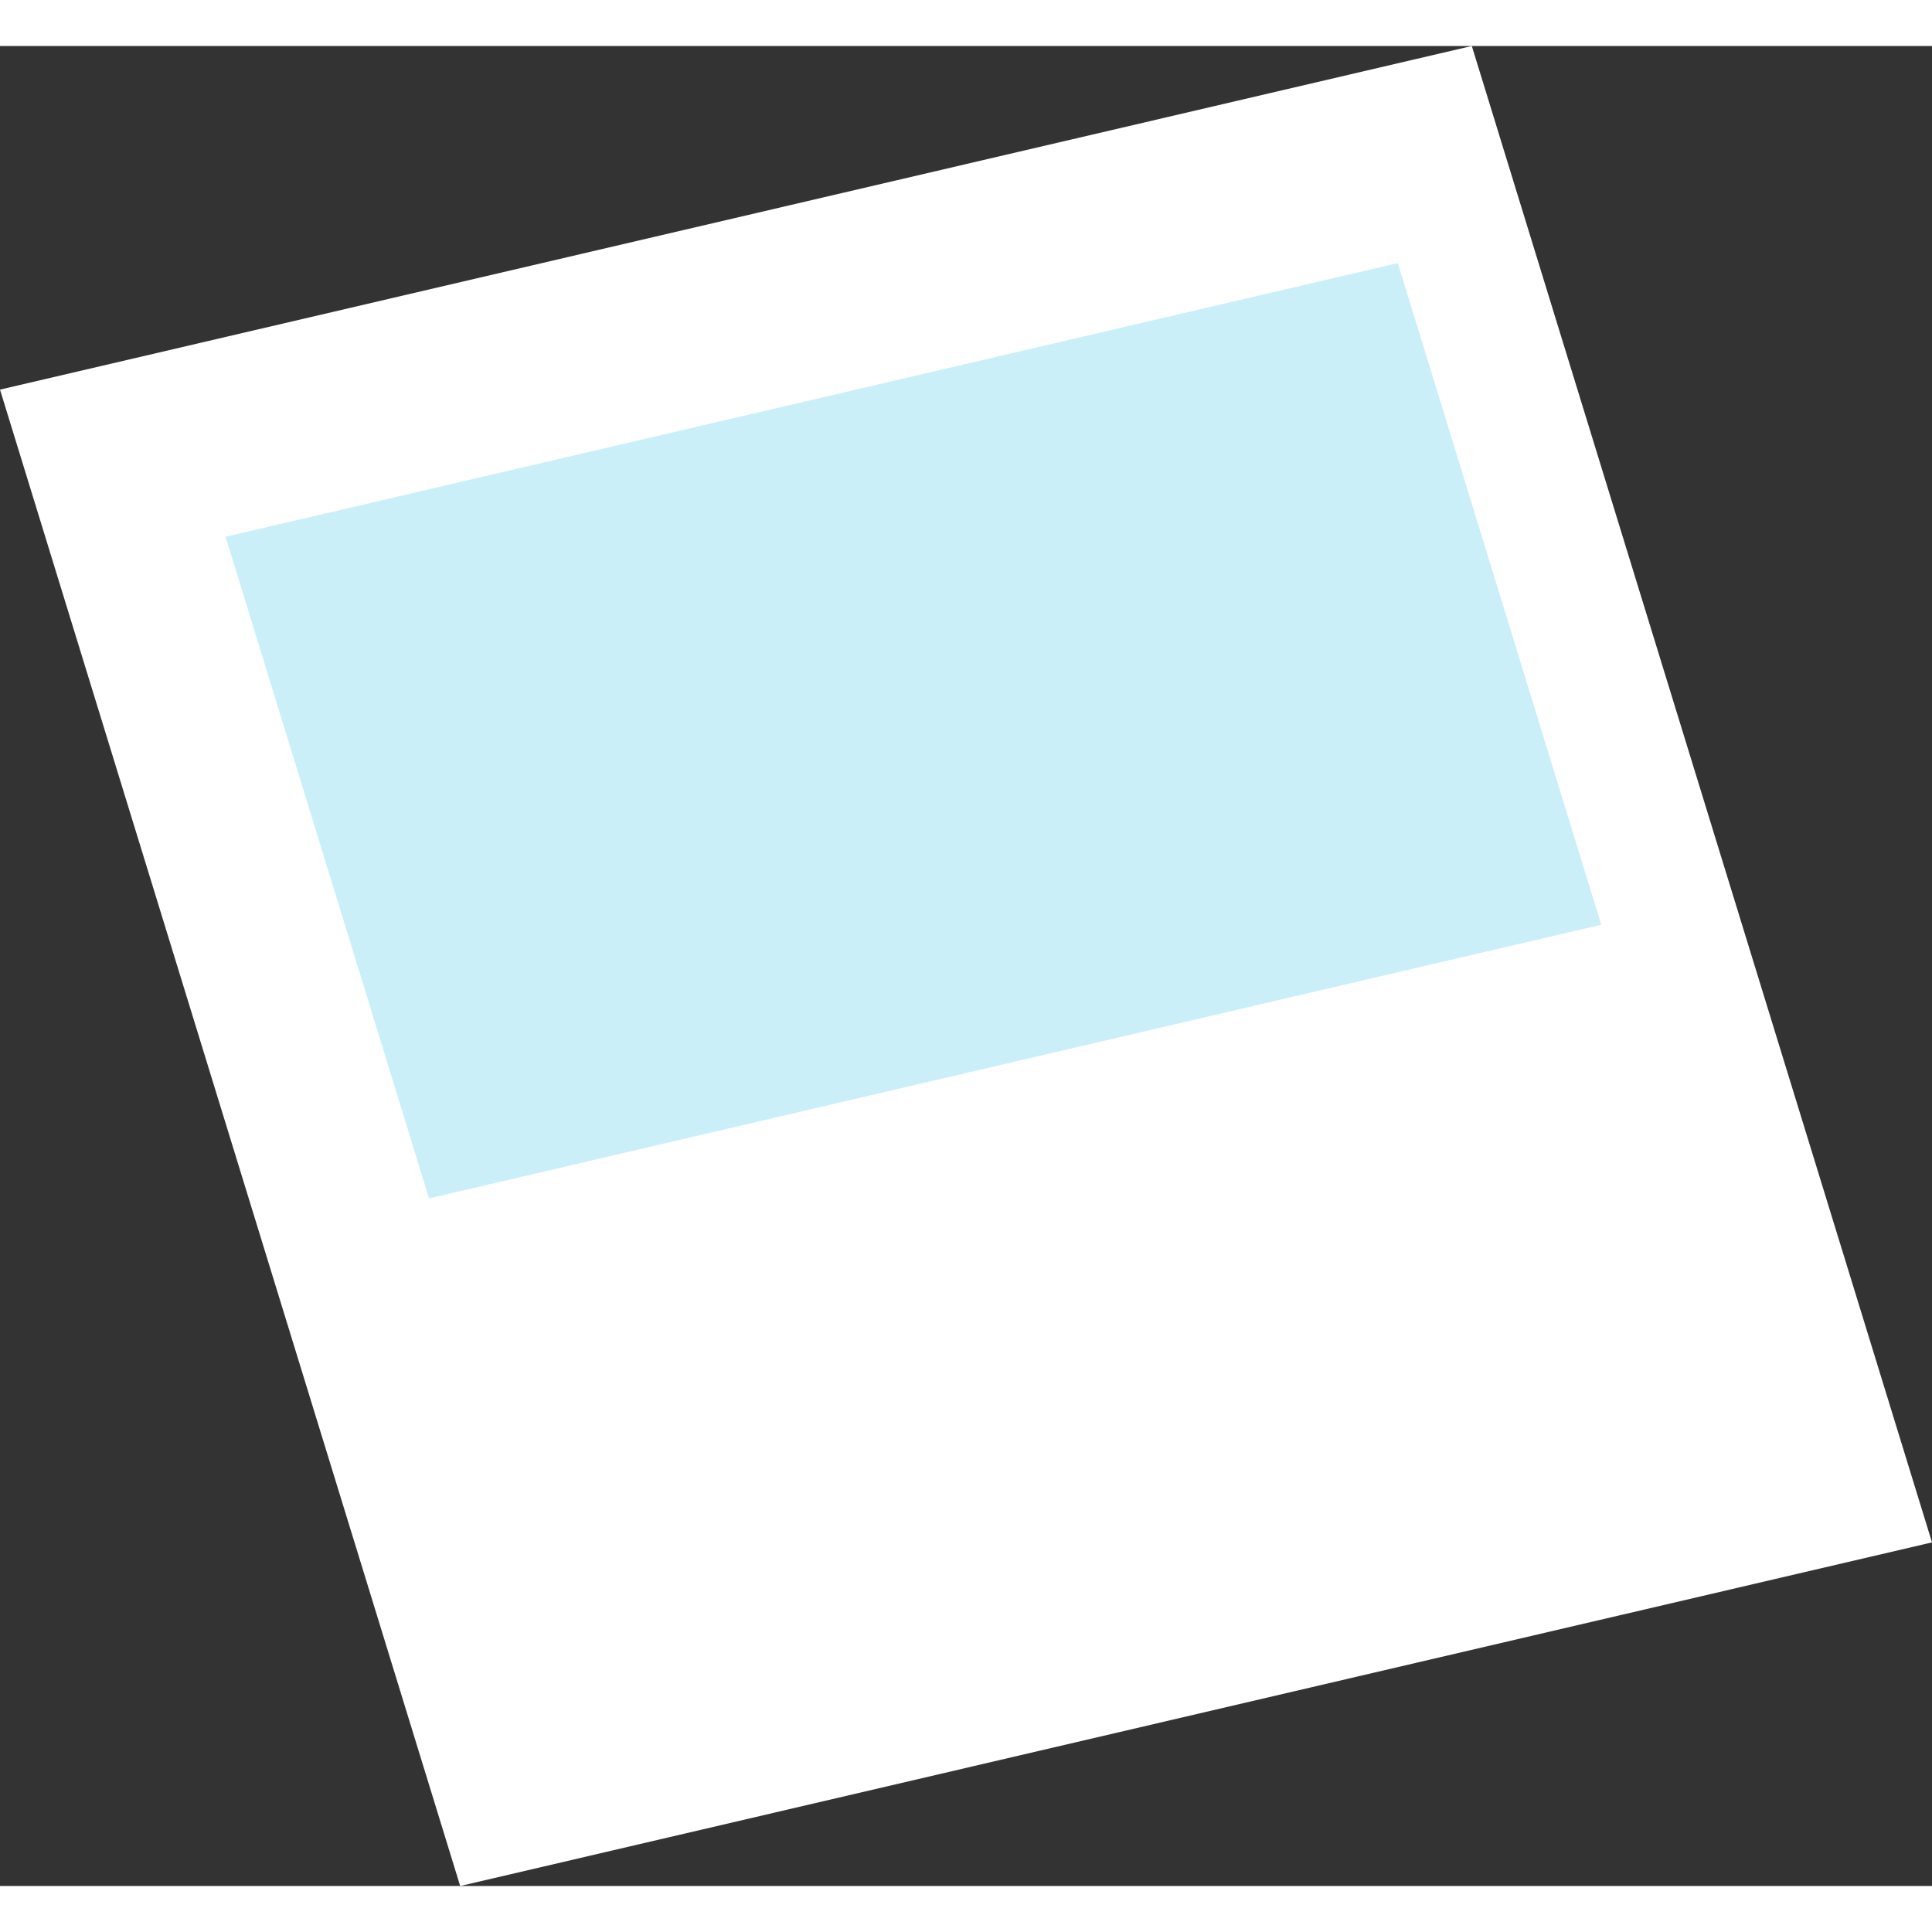 <svg width="40" height="40" viewBox="0 0 42 40" fill="none" xmlns="http://www.w3.org/2000/svg">
<rect x="0" y="0" width="42" height="40" fill="#333333" stroke="none"/>
<path d="M0 7.47L31.996 0L42 32.53L10.004 40L0 7.47Z" fill="white"/>
<path d="M4.904 10.669L30.387 4.72L34.81 19.103L9.327 25.052L4.904 10.669Z" fill="#CAEFF8"/>
</svg>
